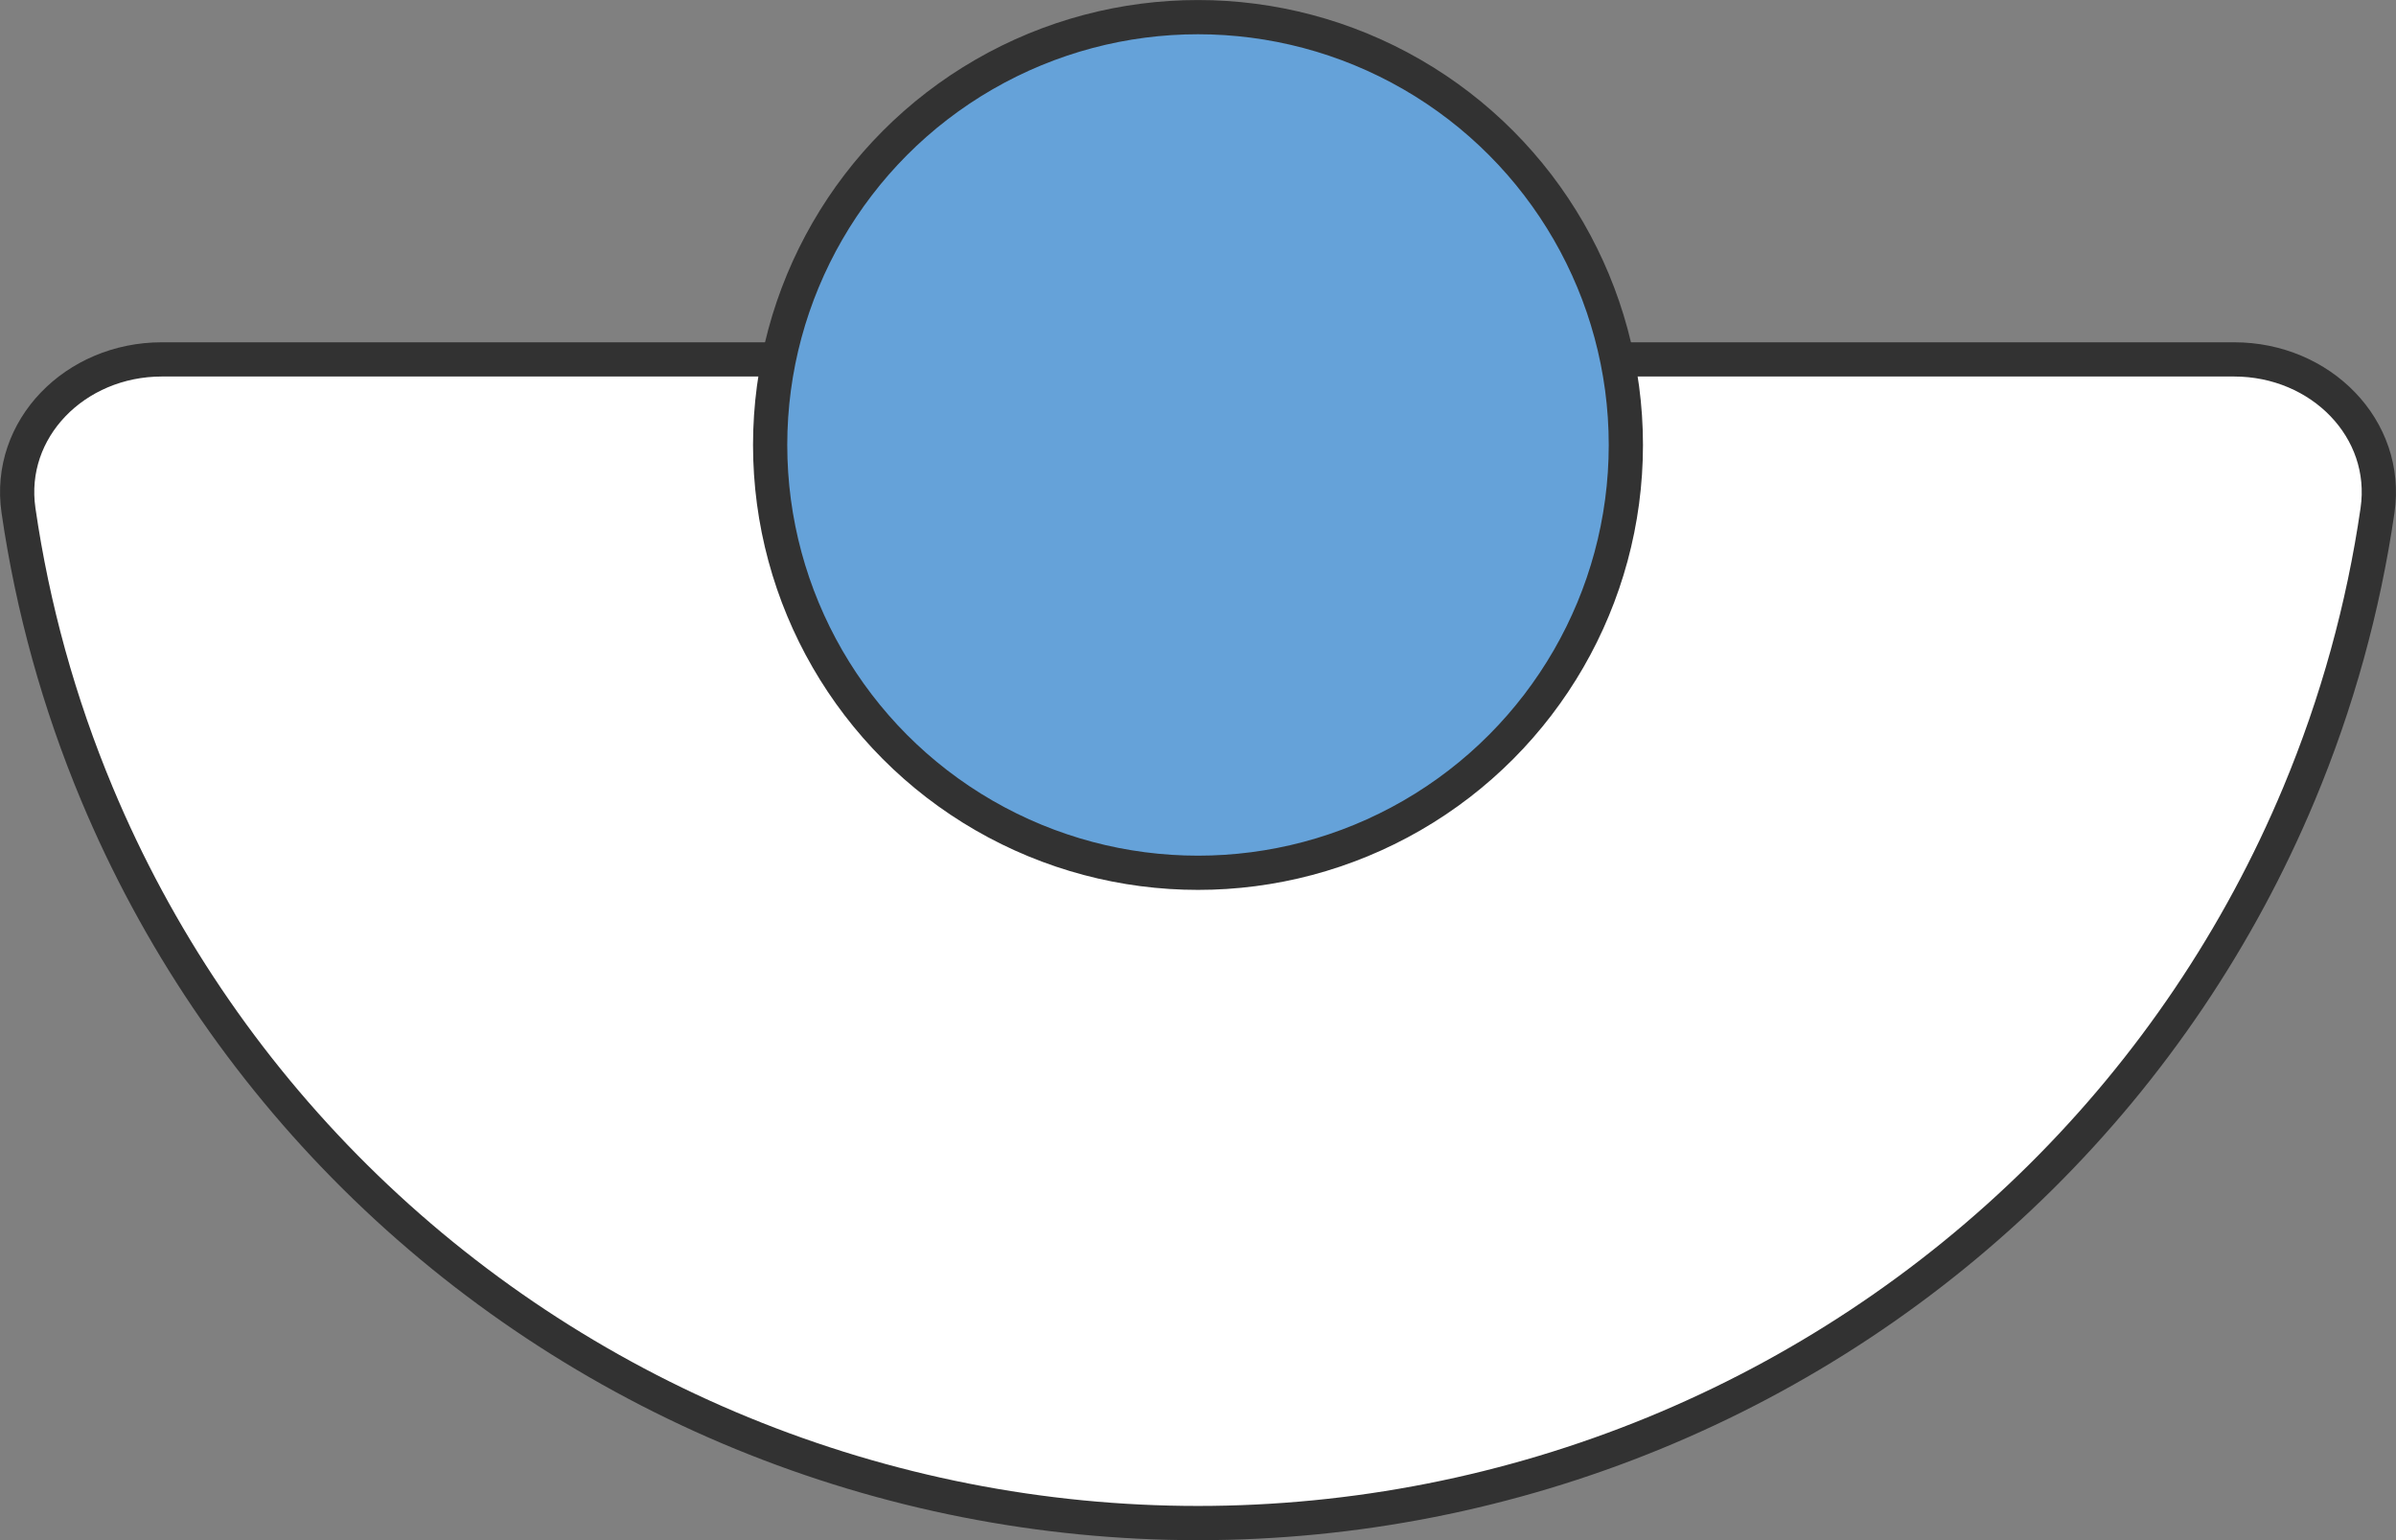<svg width="70" height="45" viewBox="0 0 70 45" fill="none" xmlns="http://www.w3.org/2000/svg">
<rect x="0" y="0" width="70" height="45" fill="#808080" stroke="none"/>
<path d="M65.27 10.501C67.808 10.501 69.806 12.534 69.46 14.912C69.048 17.753 68.279 20.538 67.165 23.202C65.416 27.387 62.852 31.191 59.62 34.394C56.387 37.598 52.549 40.14 48.325 41.874C44.1 43.608 39.573 44.501 35 44.501C30.427 44.501 25.9 43.608 21.675 41.874C17.451 40.14 13.613 37.598 10.38 34.394C7.148 31.191 4.584 27.387 2.835 23.202C1.721 20.538 0.952 17.753 0.54 14.912C0.194 12.534 2.192 10.501 4.73 10.501L65.27 10.501Z" fill="white" stroke="#323232"/>
<circle cx="35" cy="13.001" r="12.5" fill="#65A2D9" stroke="#323232"/>
</svg>